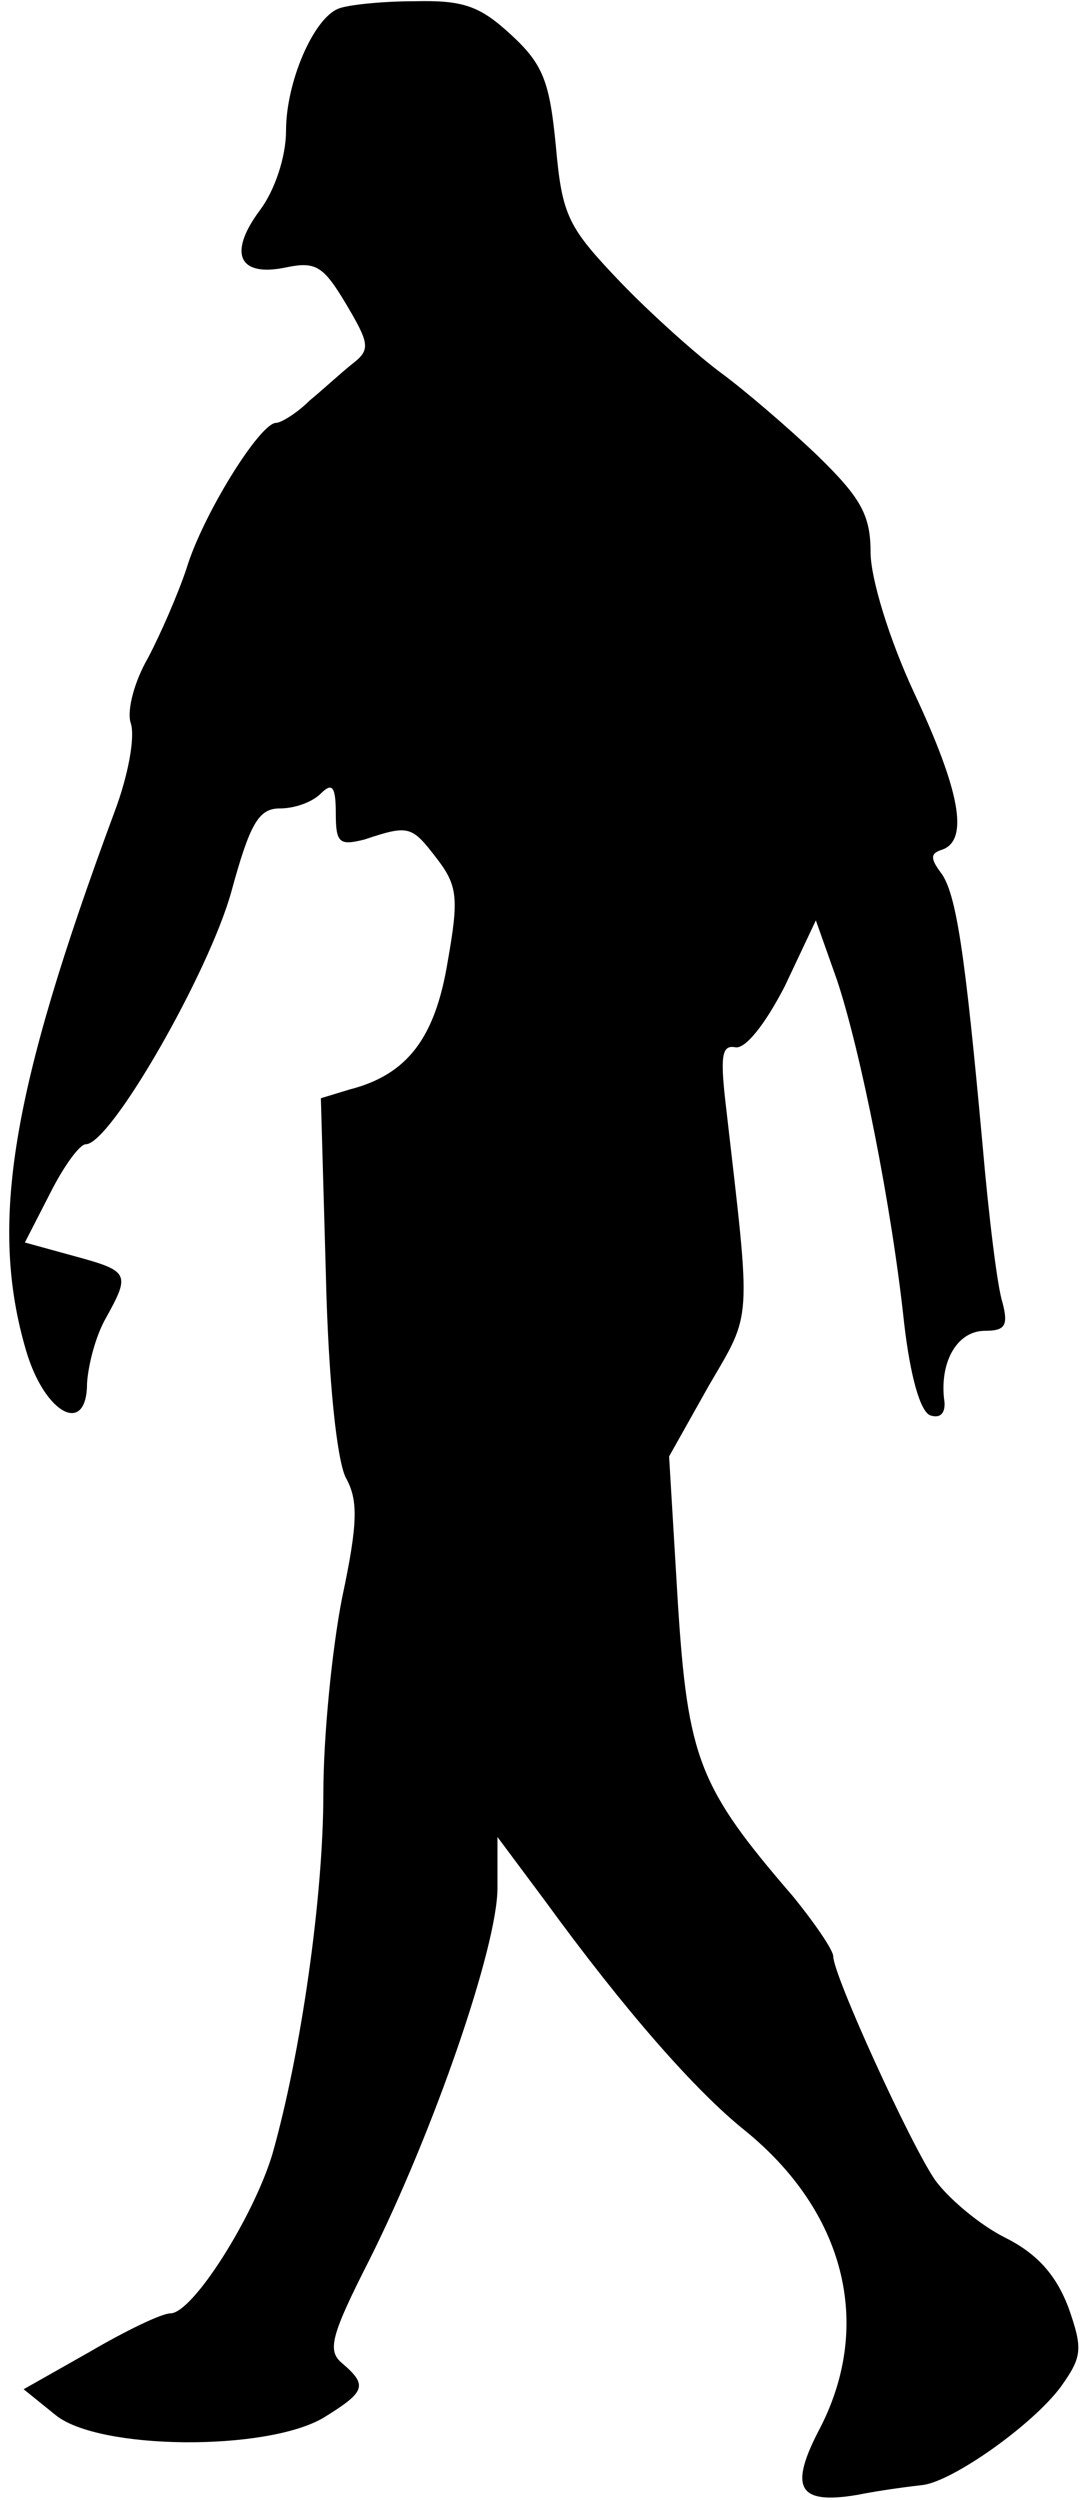 <?xml version="1.0" standalone="no"?>
<!DOCTYPE svg PUBLIC "-//W3C//DTD SVG 20010904//EN"
 "http://www.w3.org/TR/2001/REC-SVG-20010904/DTD/svg10.dtd">
<svg version="1.0" xmlns="http://www.w3.org/2000/svg"
 width="87pt" height="201pt" viewBox="0 0 87 201"
 preserveAspectRatio="xMidYMid meet">
<g transform="translate(0,201) scale(0.1,-0.1)"
fill="#000000" stroke="none">
<path fill="#000000" stroke="none" d="M272 2003 c-20 -8 -42 -59 -42 -98 0
-21 -9 -48 -21 -64 -26 -35 -17 -54 21 -46 24 5 30 1 48 -29 19 -32 20 -37 6
-48 -9 -7 -24 -21 -35 -30 -10 -10 -23 -18 -27 -18 -13 0 -59 -74 -72 -117 -7
-21 -21 -53 -31 -72 -11 -19 -17 -42 -14 -52 4 -11 -2 -43 -13 -72 -83 -224
-101 -331 -71 -433 15 -51 49 -69 49 -26 1 15 7 38 15 52 20 36 19 38 -25 50
l-40 11 20 39 c11 22 24 40 29 40 20 0 99 138 117 203 15 55 22 67 39 67 12 0
26 5 33 12 9 9 12 6 12 -16 0 -24 3 -26 23 -21 36 12 38 11 58 -15 17 -22 18
-32 9 -83 -10 -61 -32 -91 -79 -103 l-23 -7 4 -141 c2 -87 9 -150 16 -164 10
-18 10 -36 -3 -97 -8 -41 -15 -111 -15 -157 0 -83 -18 -209 -41 -290 -15 -50
-64 -128 -82 -128 -7 0 -36 -14 -65 -31 l-53 -30 26 -21 c35 -28 169 -29 215
-2 34 21 36 26 15 44 -12 10 -9 22 22 83 52 104 103 252 103 299 l0 41 38 -51
c64 -88 121 -153 161 -185 80 -65 103 -155 61 -238 -26 -49 -19 -63 29 -55 20
4 44 7 53 8 24 3 88 48 111 79 17 24 18 30 6 64 -10 26 -25 43 -51 56 -20 10
-45 31 -56 46 -20 29 -82 165 -82 180 0 5 -15 27 -33 49 -75 87 -84 110 -92
236 l-7 117 32 57 c35 60 34 48 14 222 -5 42 -4 52 7 50 8 -2 24 18 40 49 l25
53 17 -48 c19 -57 44 -182 54 -276 5 -43 13 -71 21 -74 9 -3 13 3 11 14 -3 30
11 54 33 54 16 0 19 4 14 23 -4 12 -11 69 -16 127 -14 153 -21 203 -34 219 -8
11 -8 15 2 18 21 8 14 47 -23 126 -20 43 -35 92 -35 113 0 30 -8 44 -43 78
-23 22 -58 52 -77 66 -19 14 -56 47 -81 73 -42 44 -47 53 -52 109 -5 52 -10
66 -36 90 -25 23 -38 28 -78 27 -26 0 -54 -3 -61 -6z"/>
</g>
</svg>
